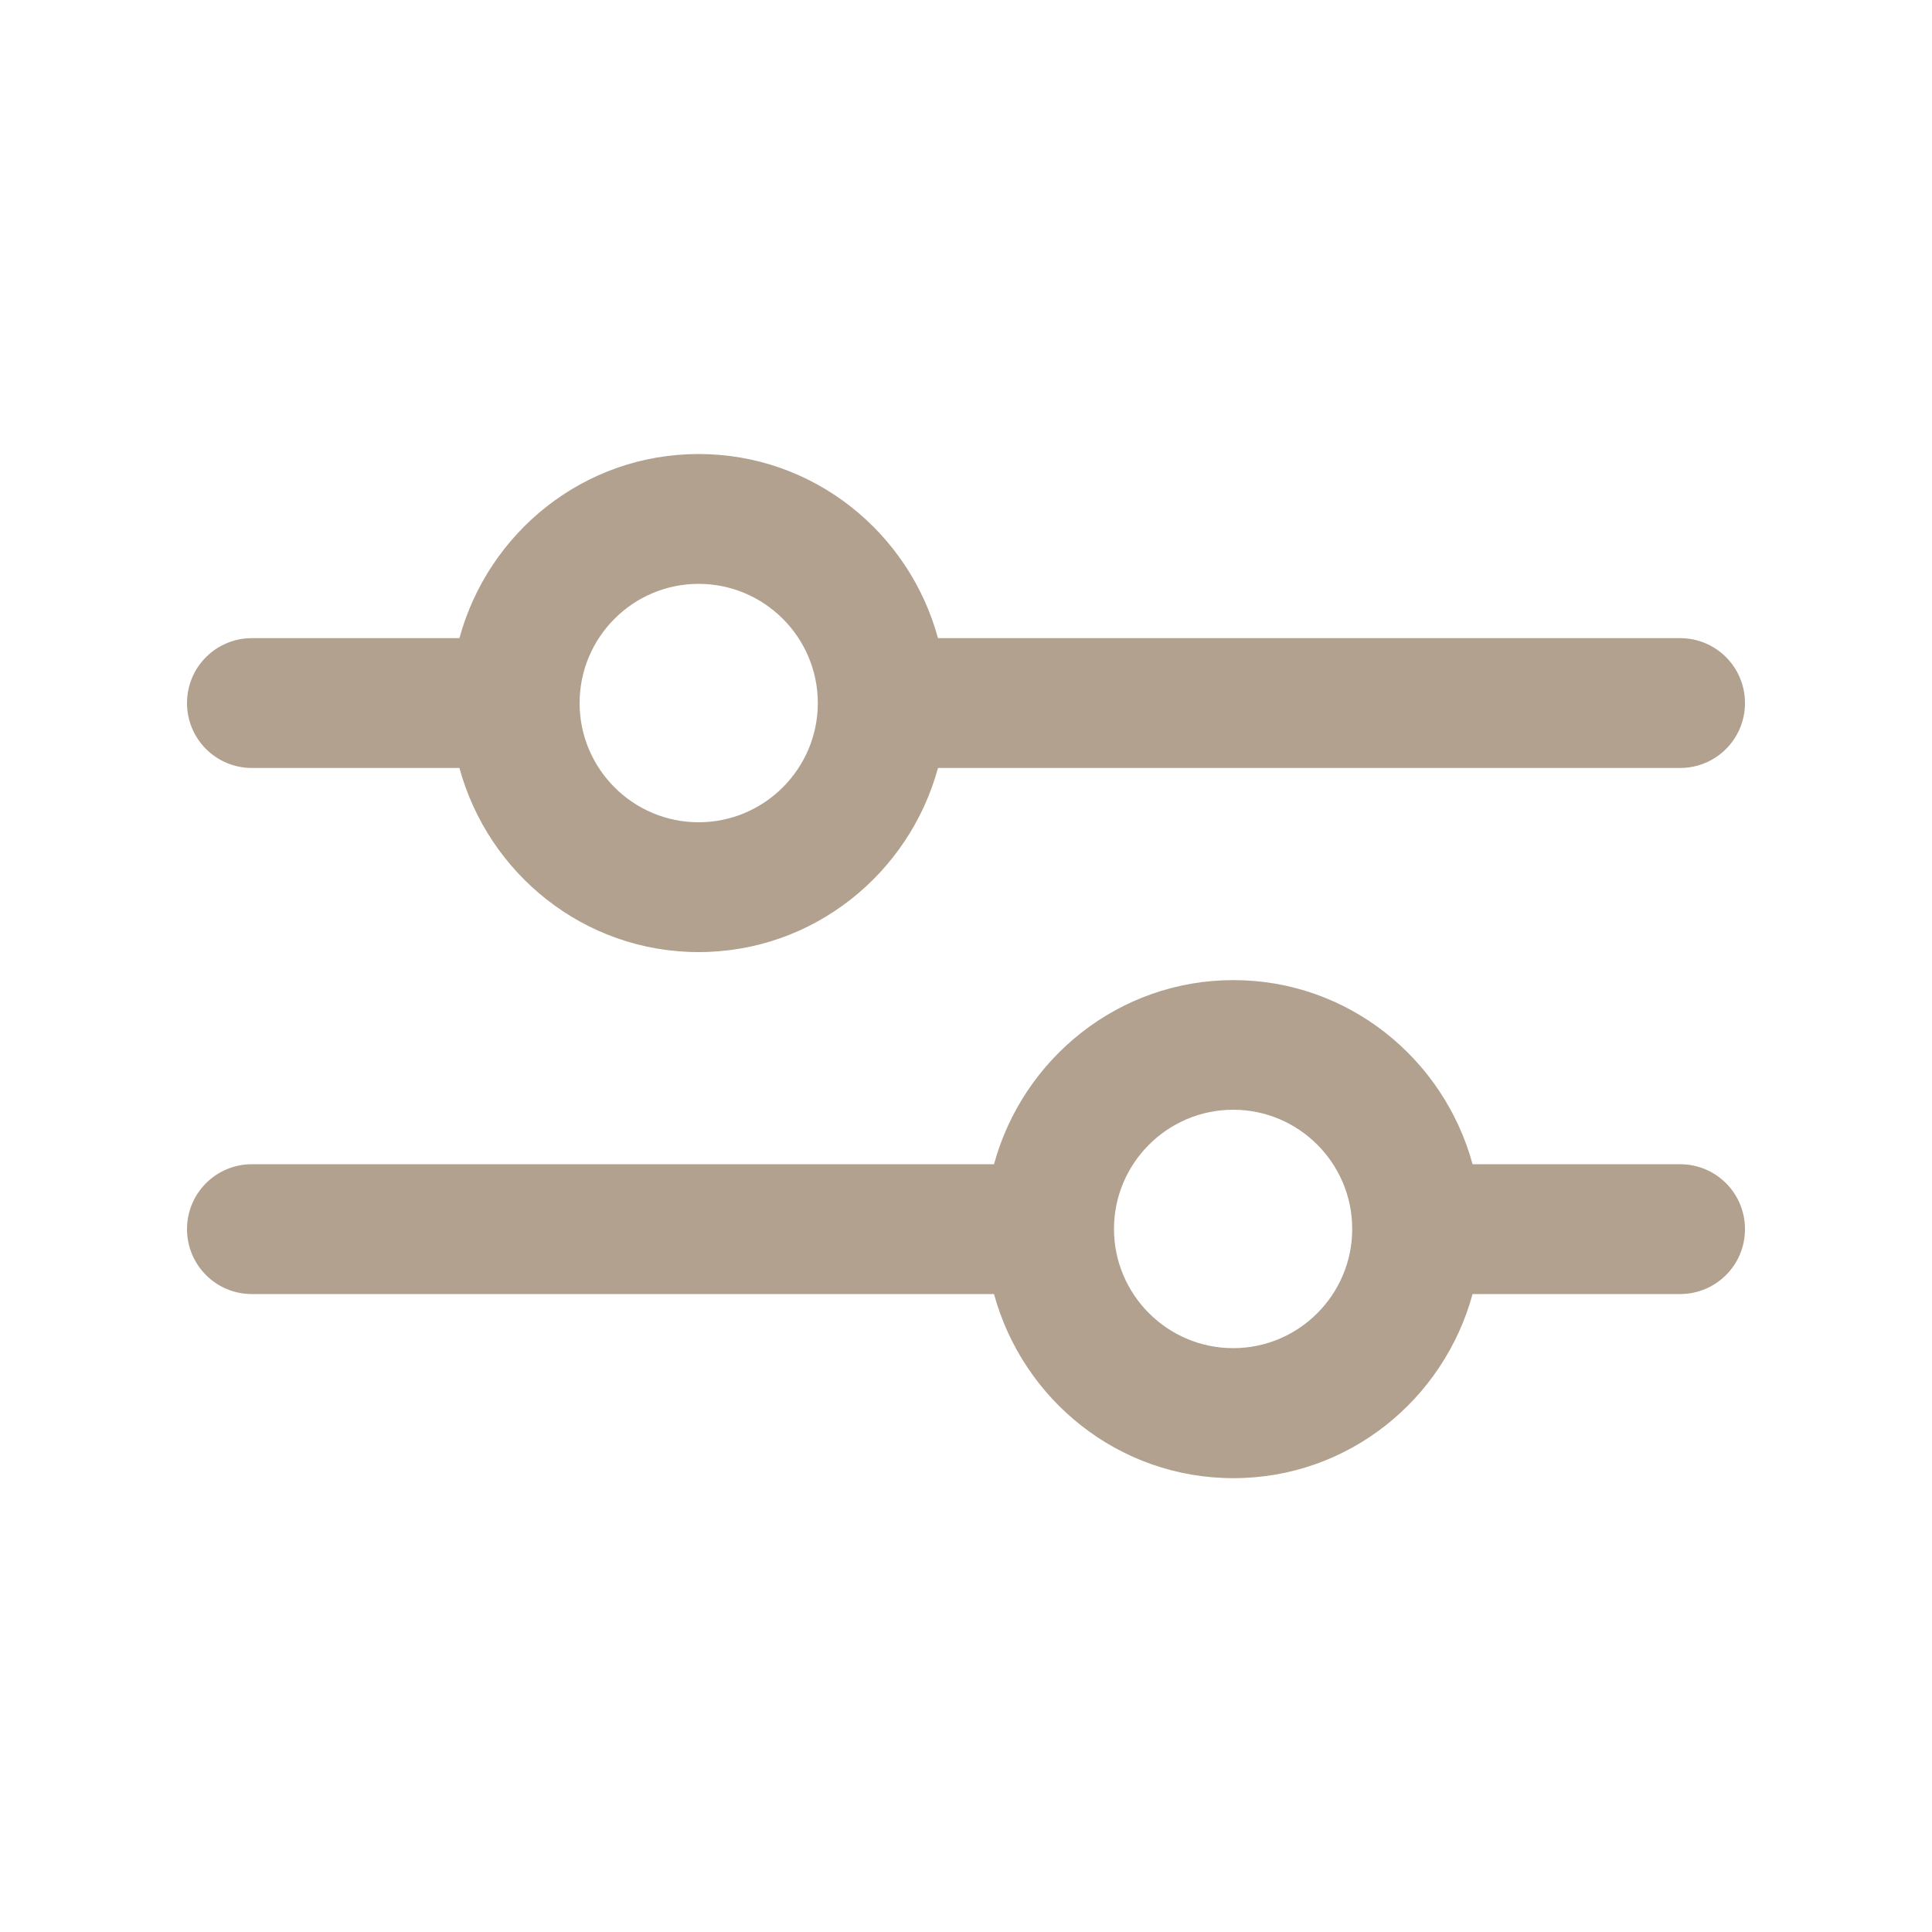<svg width="100" height="100" viewBox="0 0 100 100" fill="none" xmlns="http://www.w3.org/2000/svg">
<path d="M13.04 39.75H23.78C25.27 45.22 30.23 49.28 36.16 49.28C42.09 49.28 47.06 45.22 48.55 39.75H86.96C88.82 39.75 90.32 38.25 90.32 36.39C90.32 34.53 88.82 33.03 86.96 33.03H48.55C47.06 27.56 42.1 23.5 36.16 23.5C30.22 23.5 25.27 27.56 23.78 33.03H13.04C11.18 33.03 9.68 34.53 9.68 36.39C9.68 38.25 11.18 39.75 13.04 39.75ZM36.16 30.22C39.56 30.22 42.33 32.99 42.33 36.39C42.33 39.79 39.56 42.56 36.16 42.56C32.76 42.56 30 39.79 30 36.39C30 32.99 32.76 30.22 36.16 30.22Z" fill="#B2A18F"/>
<path d="M86.96 60.26H76.22C74.73 54.79 69.77 50.73 63.84 50.73C57.91 50.73 52.94 54.79 51.45 60.26H13.04C11.18 60.26 9.68 61.76 9.68 63.62C9.68 65.48 11.18 66.98 13.04 66.98H51.45C52.94 72.45 57.9 76.51 63.84 76.51C69.78 76.51 74.73 72.45 76.22 66.98H86.96C88.82 66.98 90.32 65.48 90.32 63.62C90.32 61.76 88.82 60.26 86.96 60.26ZM63.83 69.78C60.43 69.78 57.66 67.01 57.66 63.61C57.66 60.21 60.43 57.44 63.83 57.44C67.23 57.44 69.99 60.21 69.99 63.61C69.99 67.01 67.23 69.78 63.83 69.78Z" fill="#B2A18F"/>
</svg>
